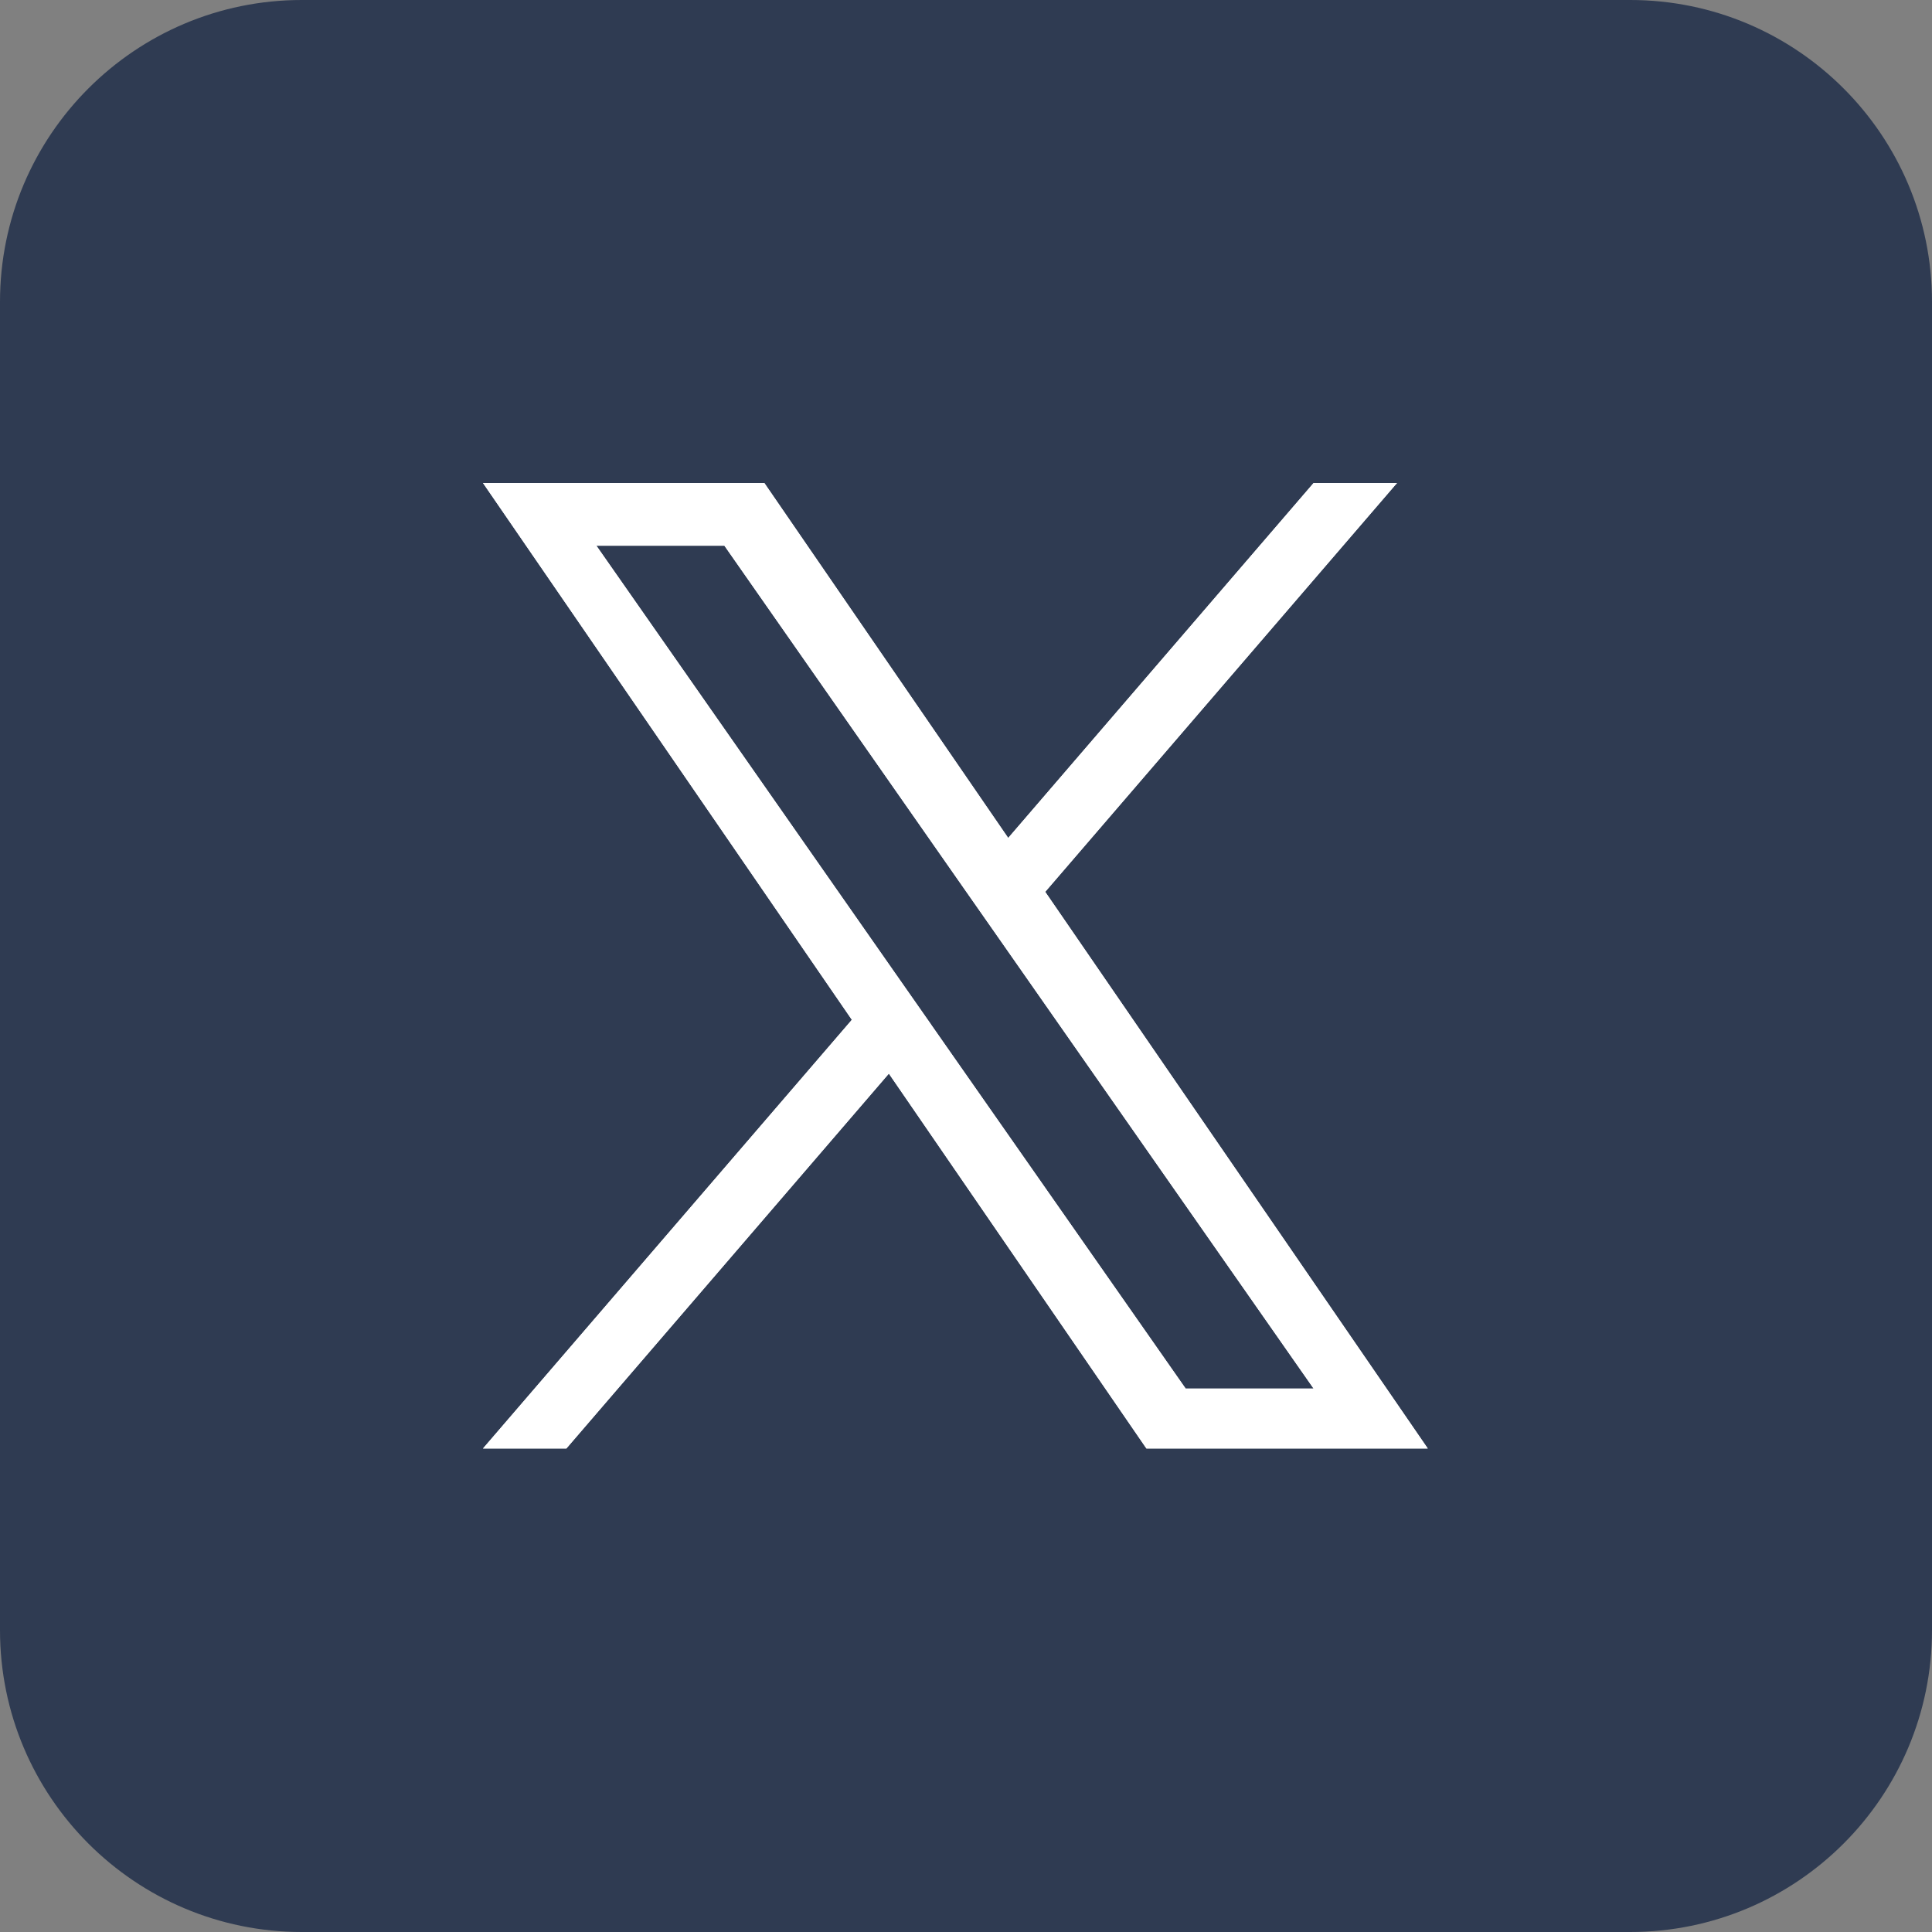 <svg width="26" height="26" viewBox="0 0 26 26" fill="none" xmlns="http://www.w3.org/2000/svg">
    <rect x="0" y="0" width="26" height="26" fill="#808080" stroke="none"/>
    <path d="M21.938 0H4.062C1.819 0 0 1.819 0 4.062V21.938C0 24.181 1.819 26 4.062 26H21.938C24.181 26 26 24.181 26 21.938V4.062C26 1.819 24.181 0 21.938 0Z" fill="#2F3B52"/>
    <g clip-path="url(#clip0_112_1432)">
        <path d="M14.066 12.002L18.8 6.5H17.678L13.568 11.277L10.286 6.5H6.5L11.464 13.724L6.5 19.493H7.622L11.962 14.448L15.428 19.493H19.214L14.066 12.002H14.066ZM12.53 13.787L12.027 13.068L8.026 7.344H9.749L12.978 11.964L13.481 12.683L17.678 18.687H15.956L12.53 13.788V13.787Z" fill="white"/>
        <g clip-path="url(#clip1_112_1432)">
            <path d="M14.066 12.002L18.8 6.5H17.678L13.568 11.277L10.286 6.5H6.5L11.464 13.724L6.5 19.493H7.622L11.962 14.448L15.428 19.493H19.214L14.066 12.002H14.066ZM12.53 13.787L12.027 13.068L8.026 7.344H9.749L12.978 11.964L13.481 12.683L17.678 18.687H15.956L12.53 13.788V13.787Z" fill="white"/>
        </g>
    </g>
    <defs>
        <clipPath id="clip0_112_1432">
            <rect width="12.714" height="13" fill="white" transform="translate(6.5 6.5)"/>
        </clipPath>
        <clipPath id="clip1_112_1432">
            <rect width="12.714" height="13" fill="white" transform="translate(6.5 6.5)"/>
        </clipPath>
    </defs>
</svg>
